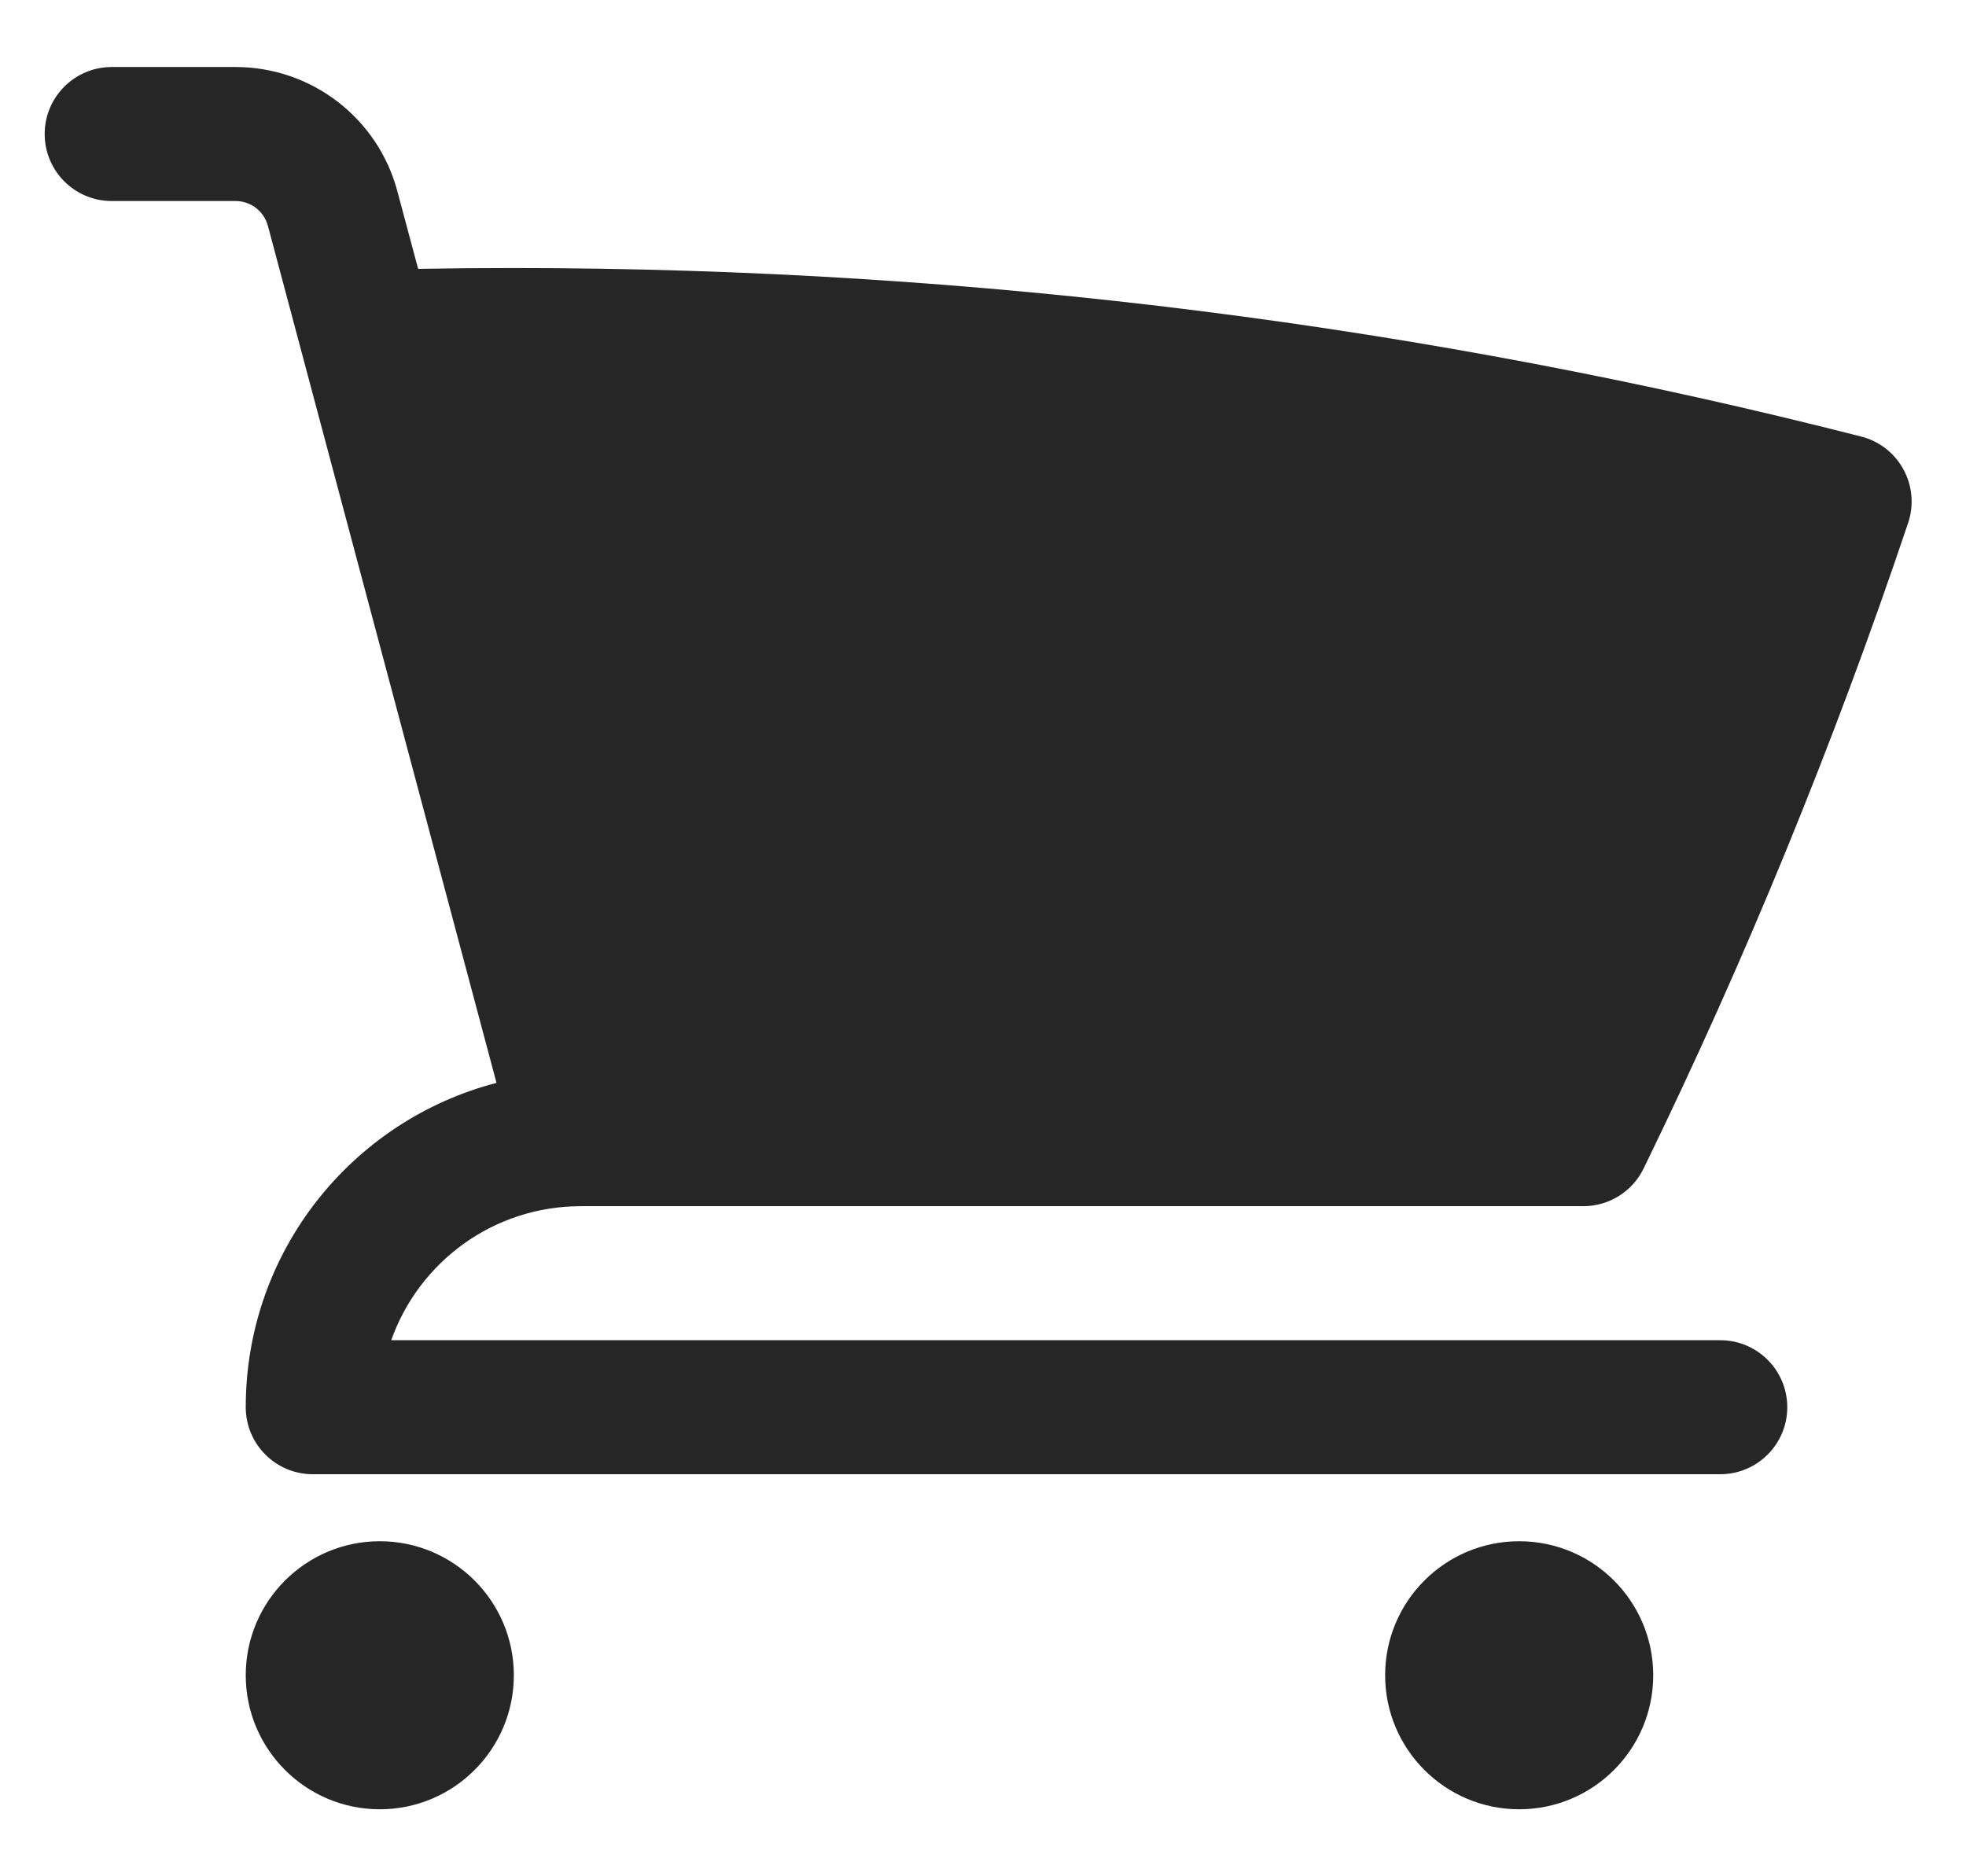 <svg width="22" height="21" viewBox="0 0 22 21" fill="none" xmlns="http://www.w3.org/2000/svg">
<path d="M1.25 0.75C0.836 0.75 0.5 1.086 0.5 1.5C0.5 1.914 0.836 2.25 1.25 2.25H2.636C2.806 2.25 2.954 2.364 2.998 2.528L5.556 12.12C3.942 12.539 2.75 14.005 2.75 15.75C2.75 16.164 3.086 16.5 3.5 16.5H19.25C19.664 16.5 20 16.164 20 15.75C20 15.336 19.664 15 19.25 15H4.378C4.687 14.126 5.52 13.5 6.5 13.5H17.718C18.005 13.5 18.267 13.336 18.392 13.079C19.528 10.749 20.518 8.336 21.353 5.851C21.419 5.654 21.4 5.437 21.3 5.254C21.201 5.071 21.029 4.937 20.827 4.886C16.006 3.654 10.954 3 5.75 3C5.392 3 5.035 3.003 4.679 3.009L4.447 2.142C4.229 1.321 3.485 0.75 2.636 0.75H1.25Z" fill="#262626"/>
<path d="M2.75 18.75C2.75 17.922 3.422 17.25 4.25 17.25C5.078 17.25 5.75 17.922 5.75 18.75C5.75 19.578 5.078 20.25 4.25 20.25C3.422 20.25 2.75 19.578 2.75 18.75Z" fill="#262626"/>
<path d="M15.5 18.75C15.5 17.922 16.172 17.25 17 17.25C17.828 17.25 18.5 17.922 18.5 18.75C18.5 19.578 17.828 20.25 17 20.25C16.172 20.25 15.5 19.578 15.5 18.75Z" fill="#262626"/>
</svg>
